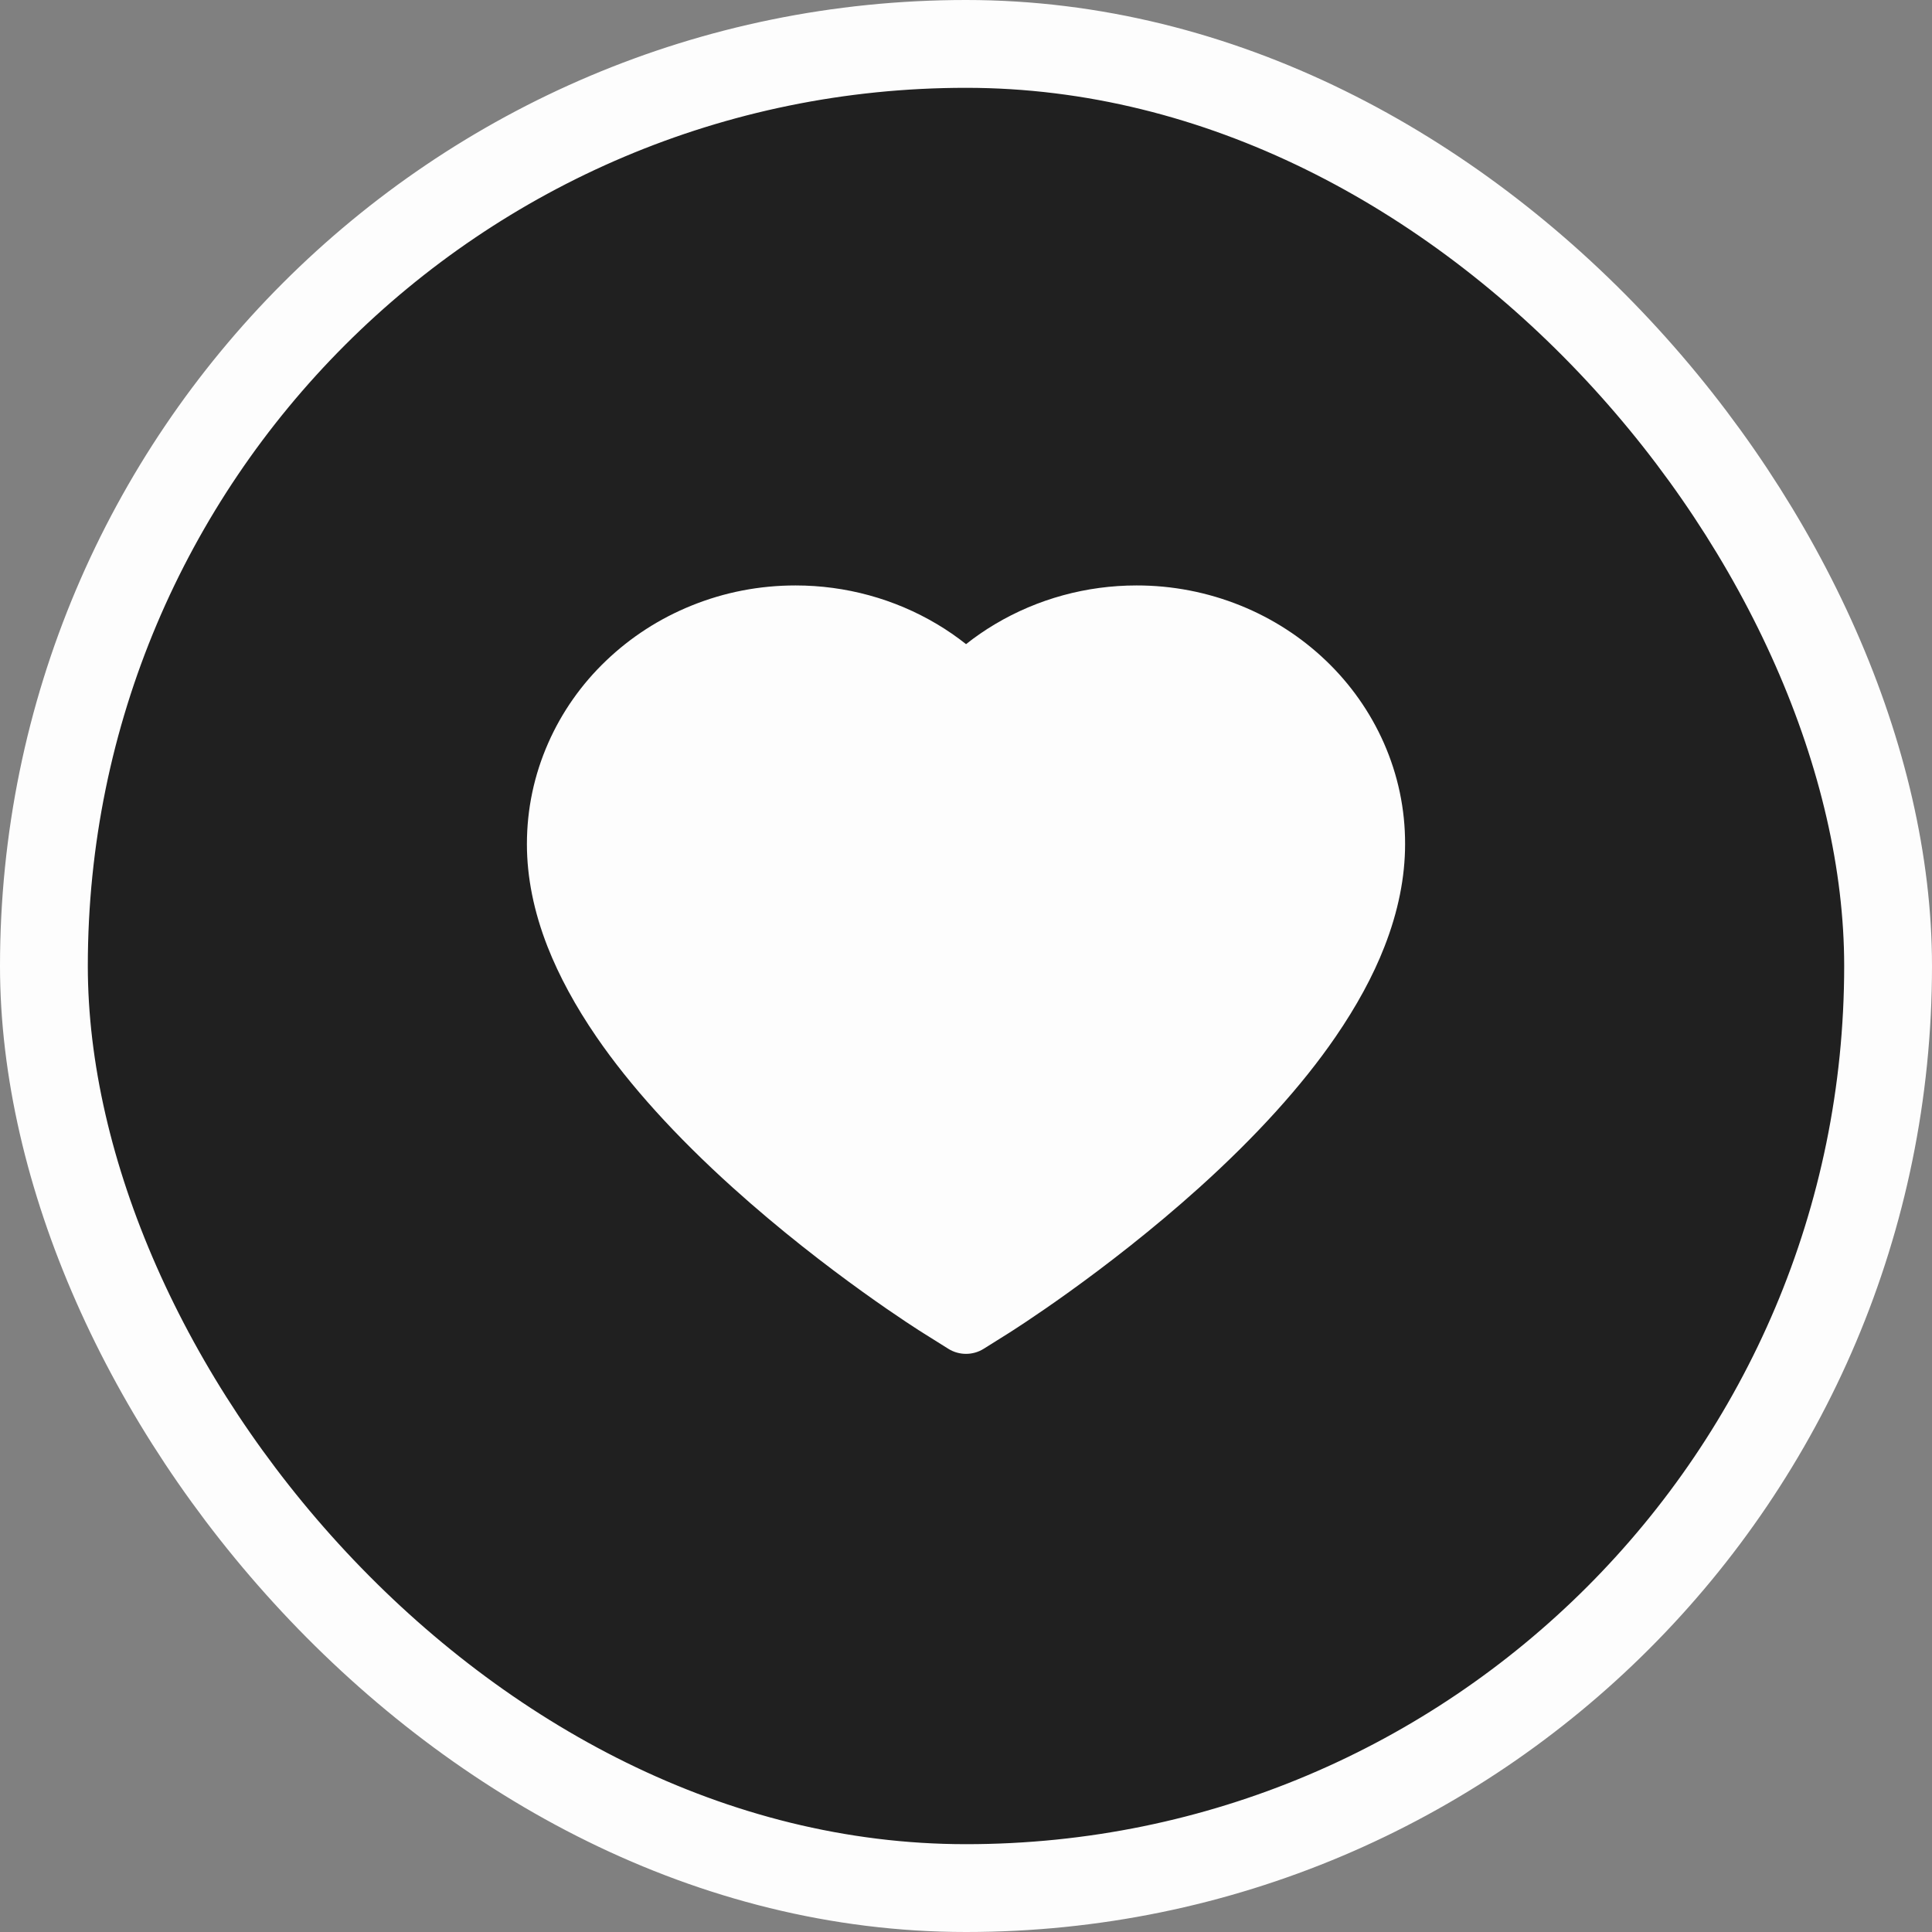 <svg width="44" height="44" viewBox="0 0 44 44" fill="none" xmlns="http://www.w3.org/2000/svg">
<rect x="0" y="0" width="44" height="44" fill="#808080" stroke="none"/>
<rect x="1" y="1" width="42" height="42" rx="21" fill="#202020" stroke="#FDFDFD" stroke-width="2"/>
<path d="M31.516 16.92C31.206 16.218 30.758 15.582 30.199 15.047C29.639 14.511 28.979 14.085 28.254 13.792C27.503 13.488 26.697 13.332 25.884 13.333C24.742 13.333 23.629 13.639 22.661 14.215C22.429 14.353 22.209 14.505 22.001 14.67C21.793 14.505 21.573 14.353 21.341 14.215C20.374 13.639 19.26 13.333 18.119 13.333C17.297 13.333 16.5 13.487 15.748 13.792C15.021 14.086 14.366 14.509 13.803 15.047C13.243 15.581 12.796 16.217 12.486 16.92C12.164 17.65 12 18.426 12 19.224C12 19.977 12.157 20.761 12.47 21.56C12.732 22.227 13.107 22.919 13.586 23.617C14.345 24.723 15.389 25.876 16.686 27.045C18.834 28.983 20.962 30.322 21.052 30.376L21.601 30.72C21.844 30.871 22.156 30.871 22.399 30.72L22.948 30.376C23.038 30.32 25.163 28.983 27.314 27.045C28.611 25.876 29.655 24.723 30.414 23.617C30.893 22.919 31.271 22.227 31.53 21.56C31.843 20.761 32 19.977 32 19.224C32.002 18.426 31.838 17.65 31.516 16.92Z" fill="#FDFDFD"/>
</svg>
